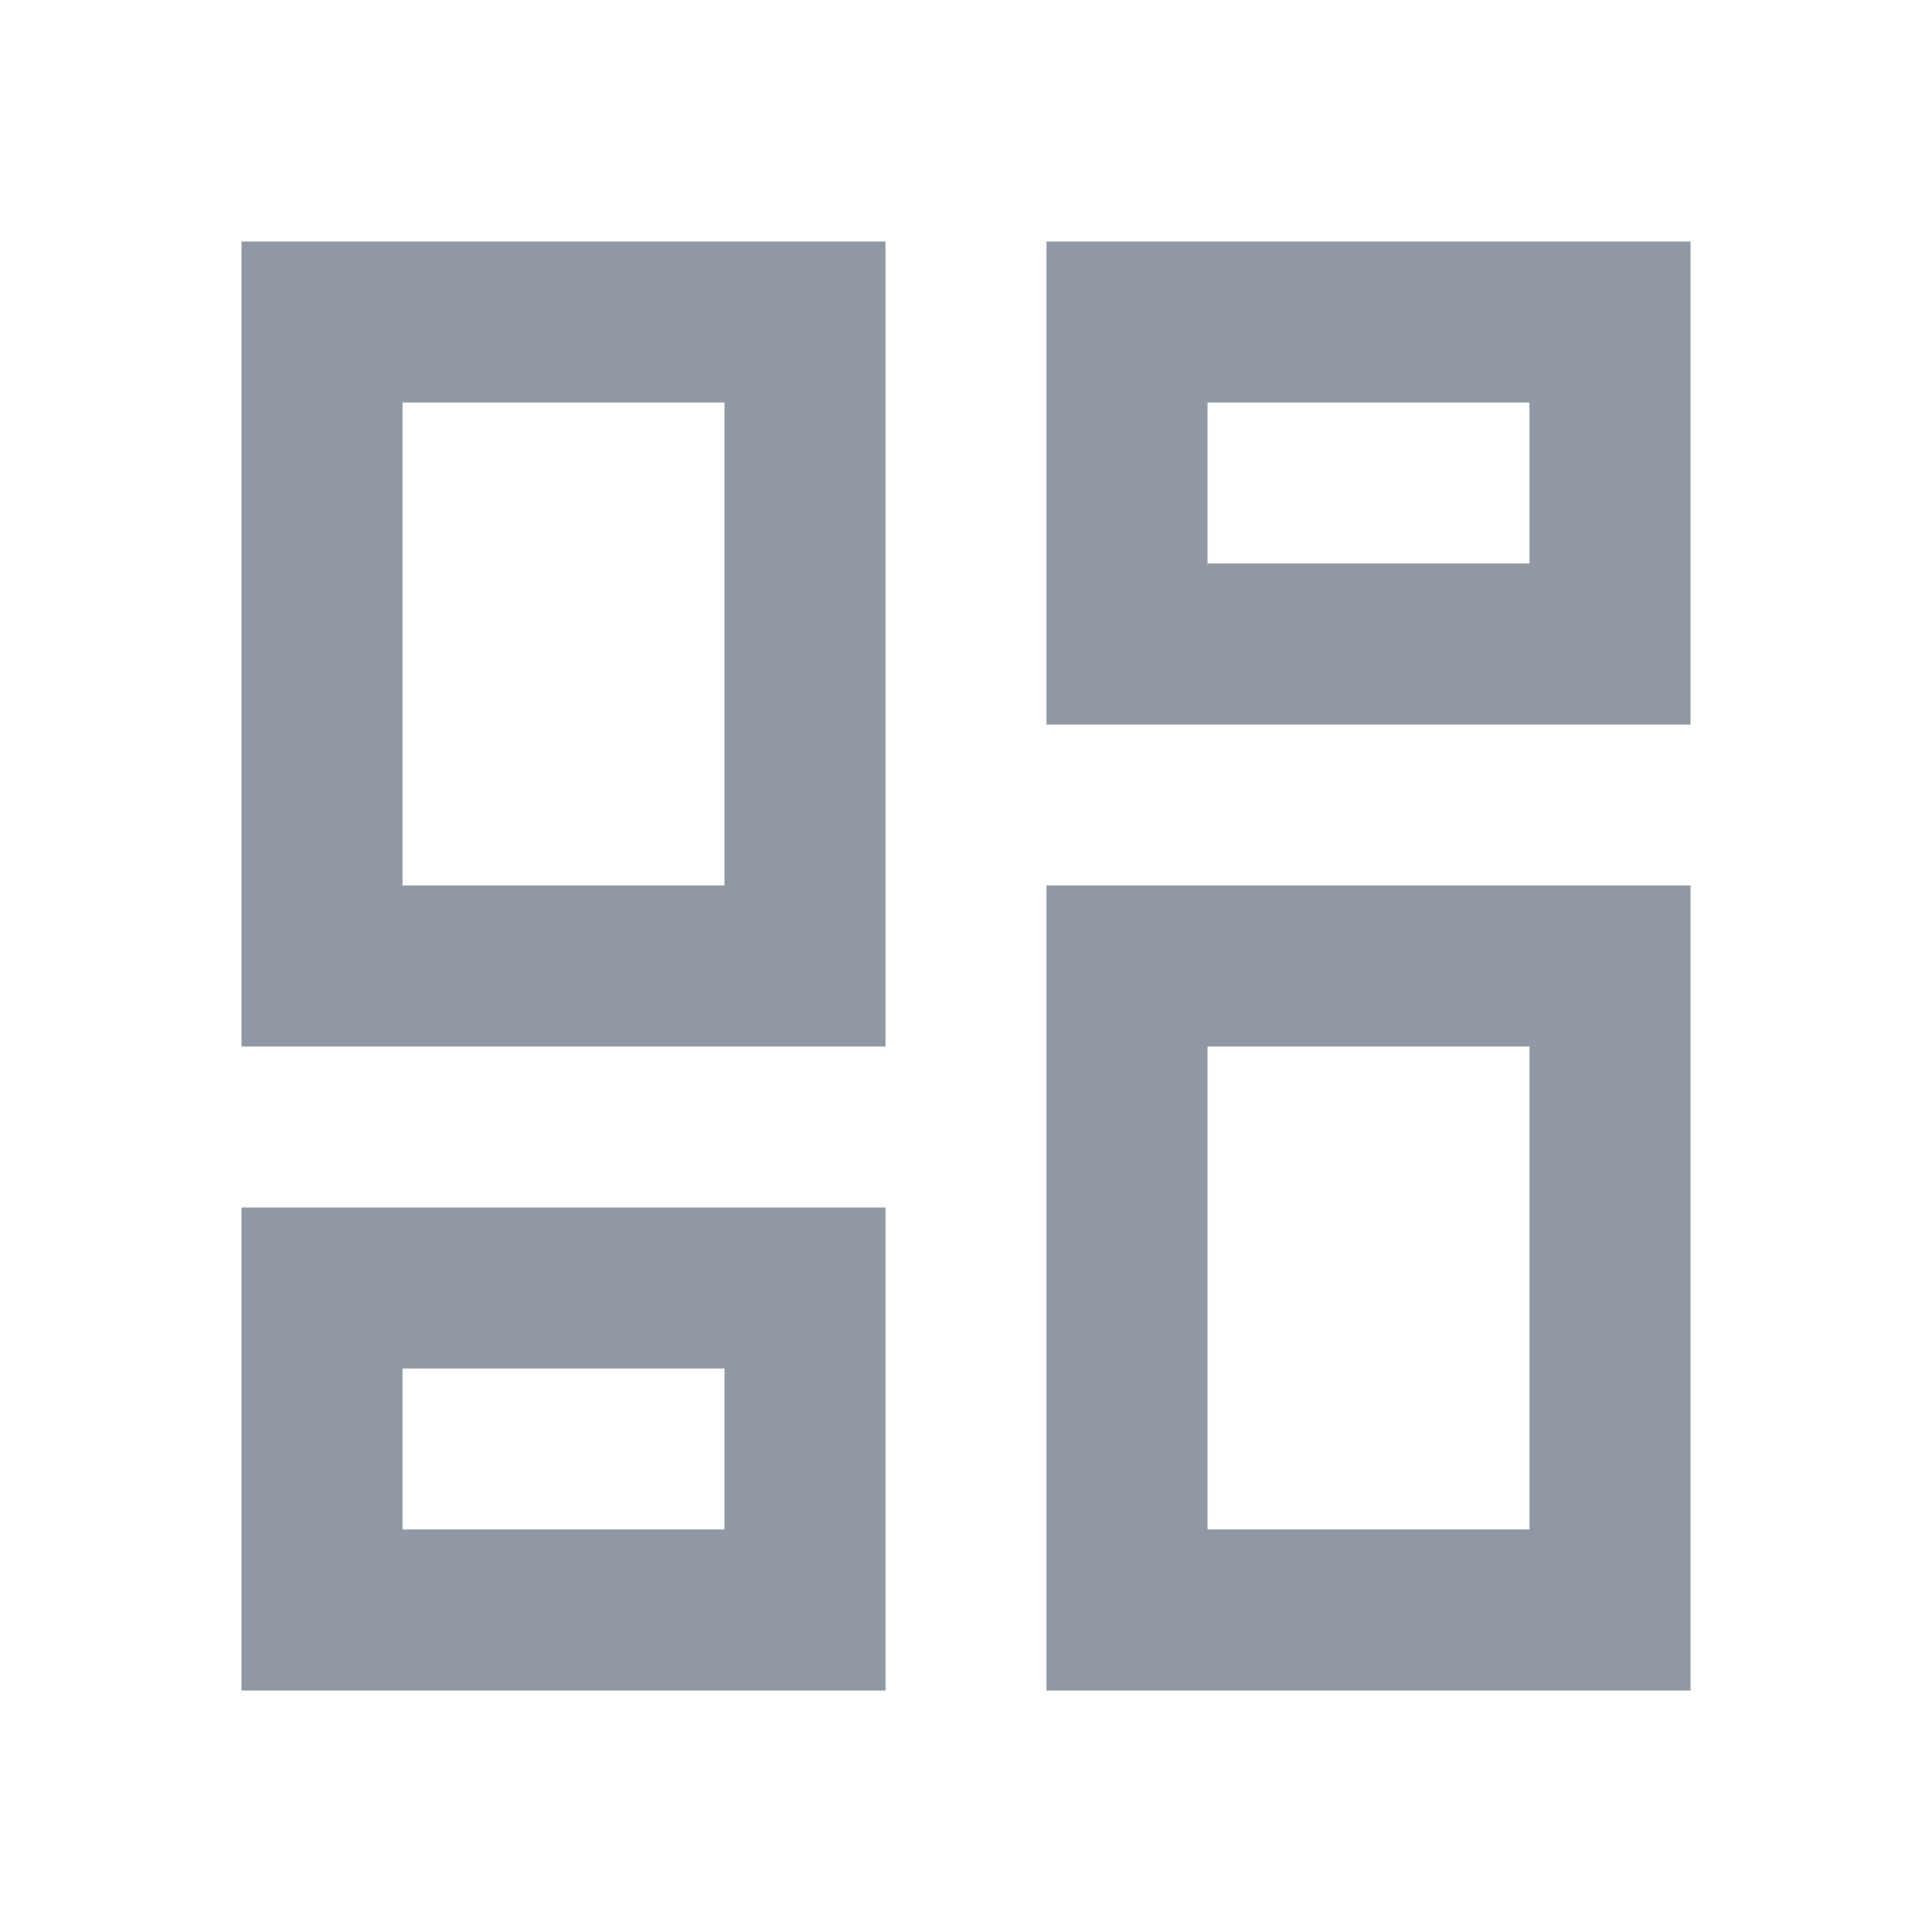 <svg xmlns="http://www.w3.org/2000/svg" width="24" height="24" viewBox="0 0 24 24"><path fill="#8F98A3" d="M3 3h8v10H3zm2 2v6h4V5zm8-2h8v6h-8zm2 2v2h4V5zm-2 6h8v10h-8zm2 2v6h4v-6zM3 15h8v6H3zm2 2v2h4v-2z"/></svg>